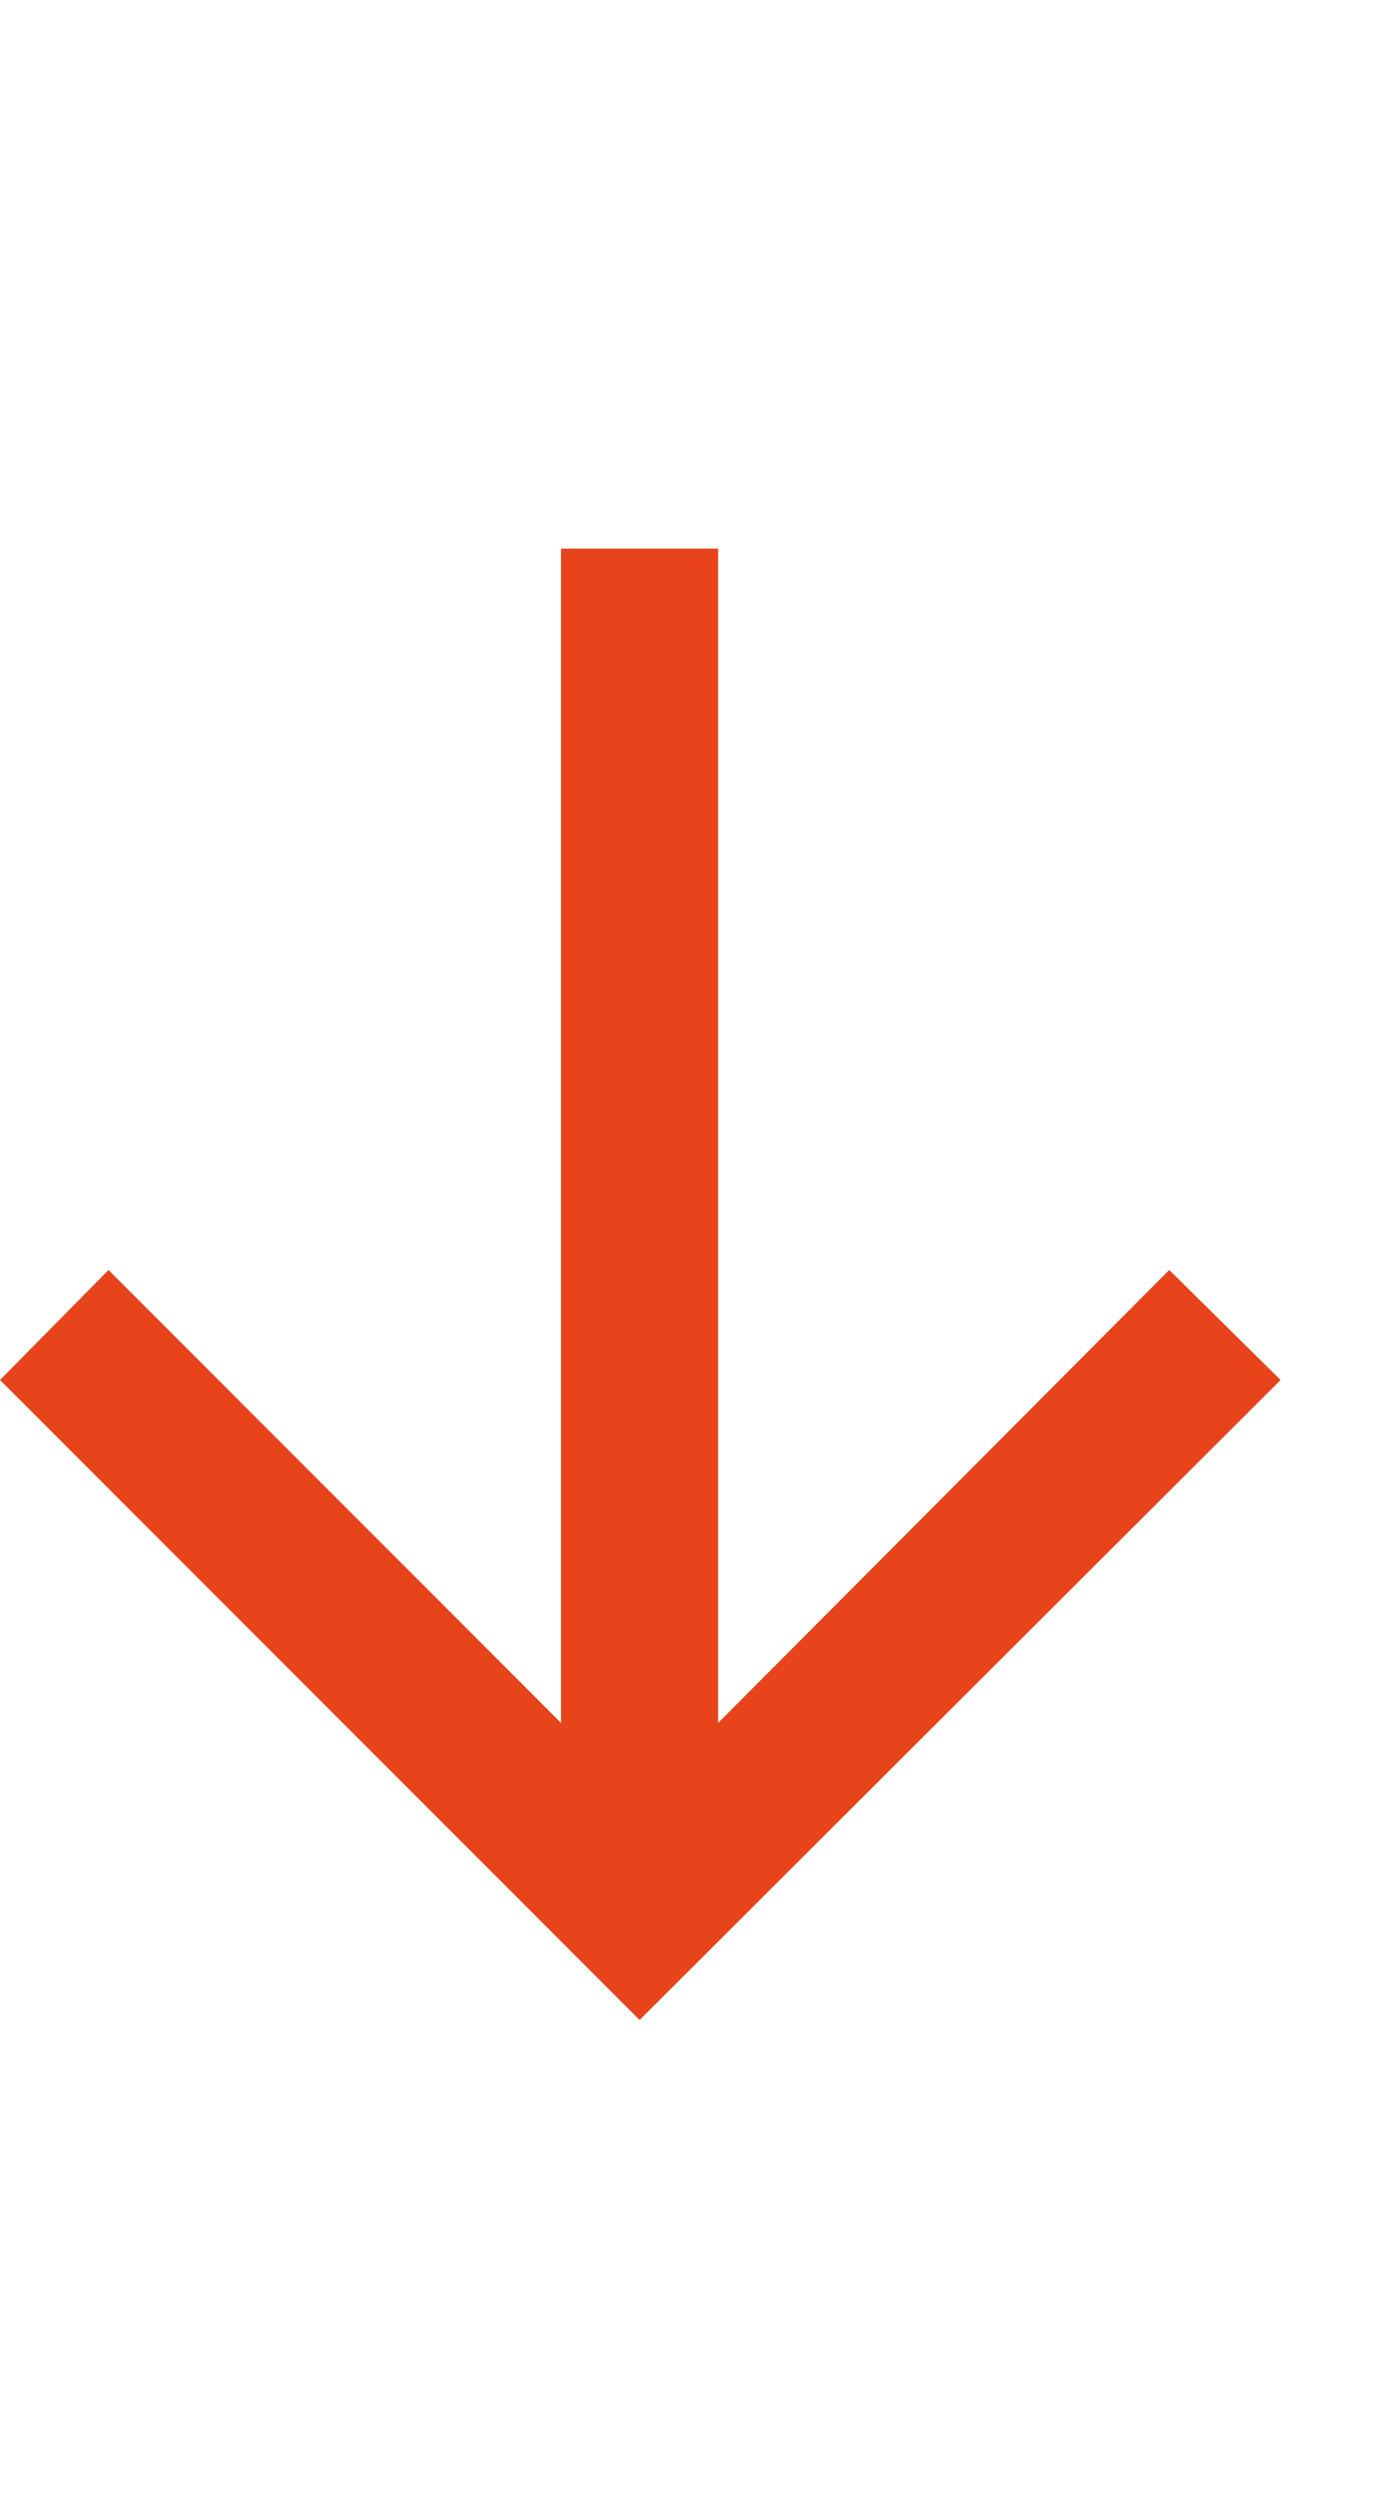 <svg width="10" height="18" viewBox="0 0 10 18" fill="none" xmlns="http://www.w3.org/2000/svg">
<g clip-path="url(#clip0_15_2)">
<path d="M5.174 3.95H4.042V12.405L0.782 9.144L0 9.936L4.608 14.544L9.226 9.936L8.424 9.144L5.174 12.405V3.95Z" fill="#E7441C"/>
</g>
<defs>
<clipPath id="clip0_15_2">
<rect width="9.257" height="18" fill="white"/>
</clipPath>
</defs>
</svg>
